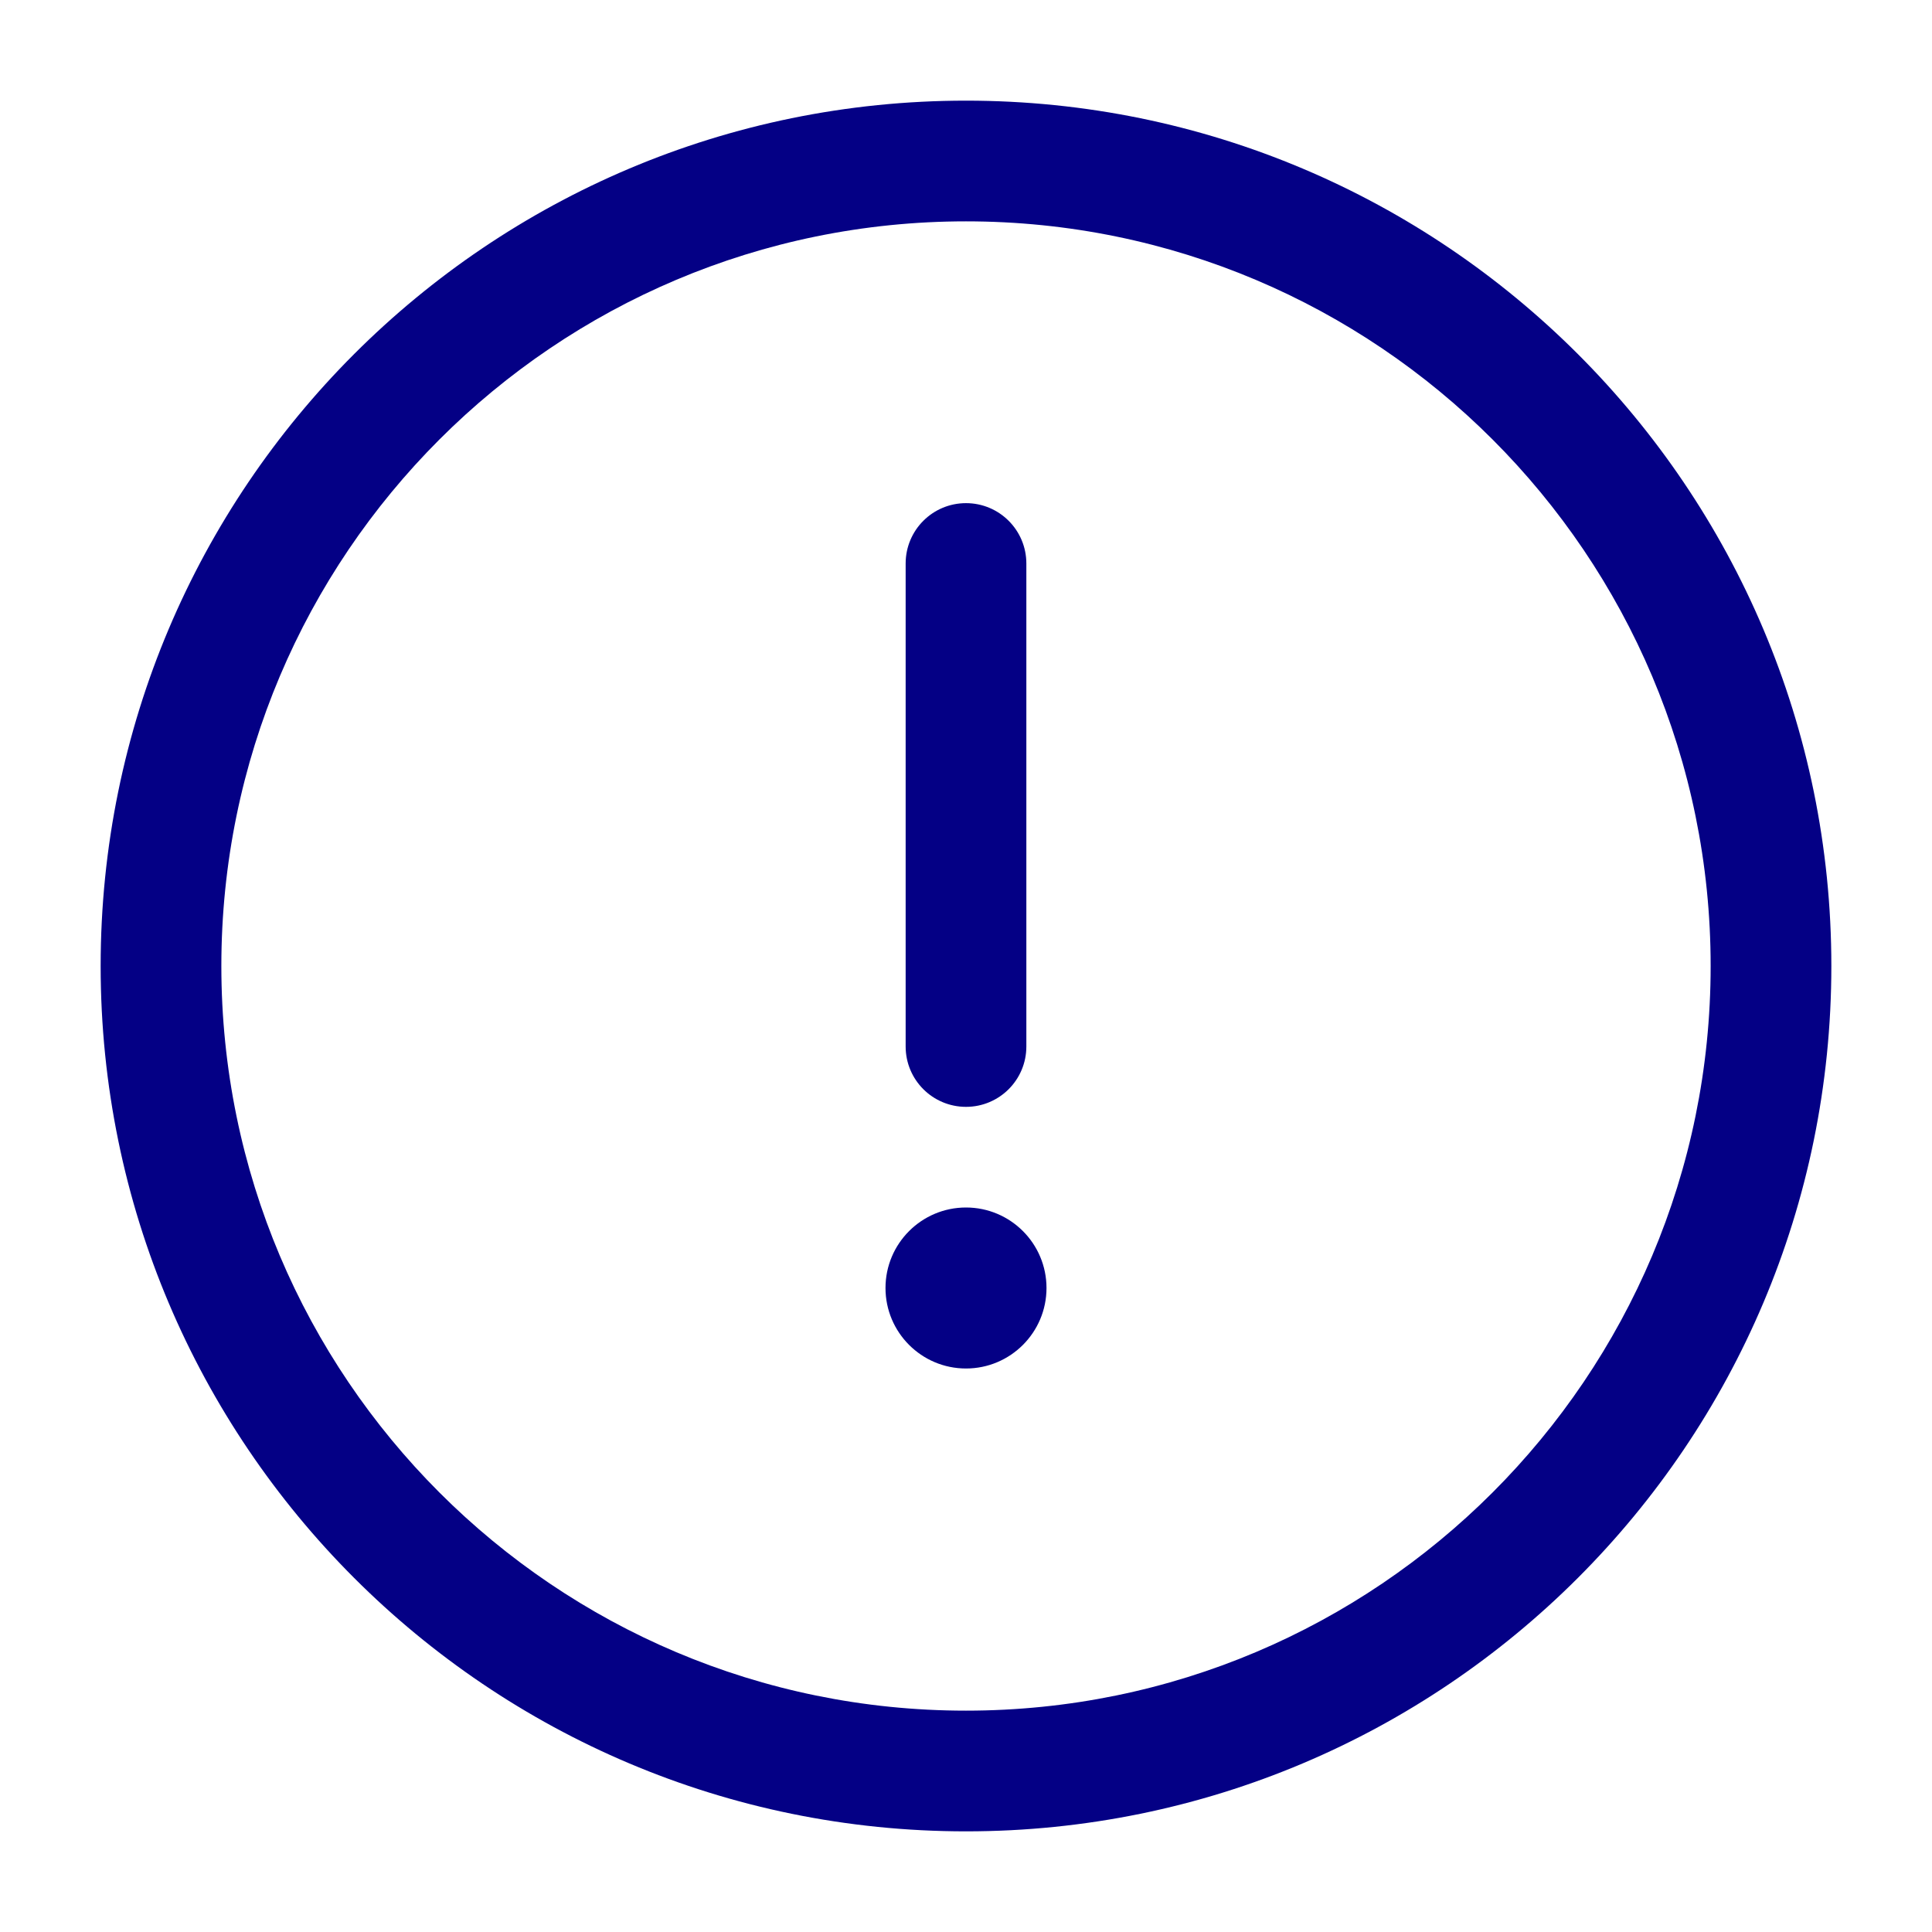 <svg width="42" height="42" viewBox="0 0 42 42" fill="none" xmlns="http://www.w3.org/2000/svg">
<path d="M21 10.938C21.725 10.938 22.312 11.525 22.312 12.25V22.75C22.312 23.475 21.725 24.062 21 24.062C20.275 24.062 19.688 23.475 19.688 22.75V12.25C19.688 11.525 20.275 10.938 21 10.938Z" fill="#040085"/>
<path d="M21 29.75C21.966 29.75 22.75 28.966 22.75 28C22.75 27.034 21.966 26.25 21 26.25C20.034 26.25 19.25 27.034 19.25 28C19.25 28.966 20.034 29.75 21 29.75Z" fill="#040085"/>
<path fill-rule="evenodd" clip-rule="evenodd" d="M2.188 21C2.188 10.61 10.61 2.188 21 2.188C31.39 2.188 39.812 10.61 39.812 21C39.812 31.39 31.39 39.812 21 39.812C10.61 39.812 2.188 31.39 2.188 21ZM21 4.812C12.06 4.812 4.812 12.06 4.812 21C4.812 29.94 12.06 37.188 21 37.188C29.94 37.188 37.188 29.94 37.188 21C37.188 12.06 29.94 4.812 21 4.812Z" fill="#040085"/>
</svg>
